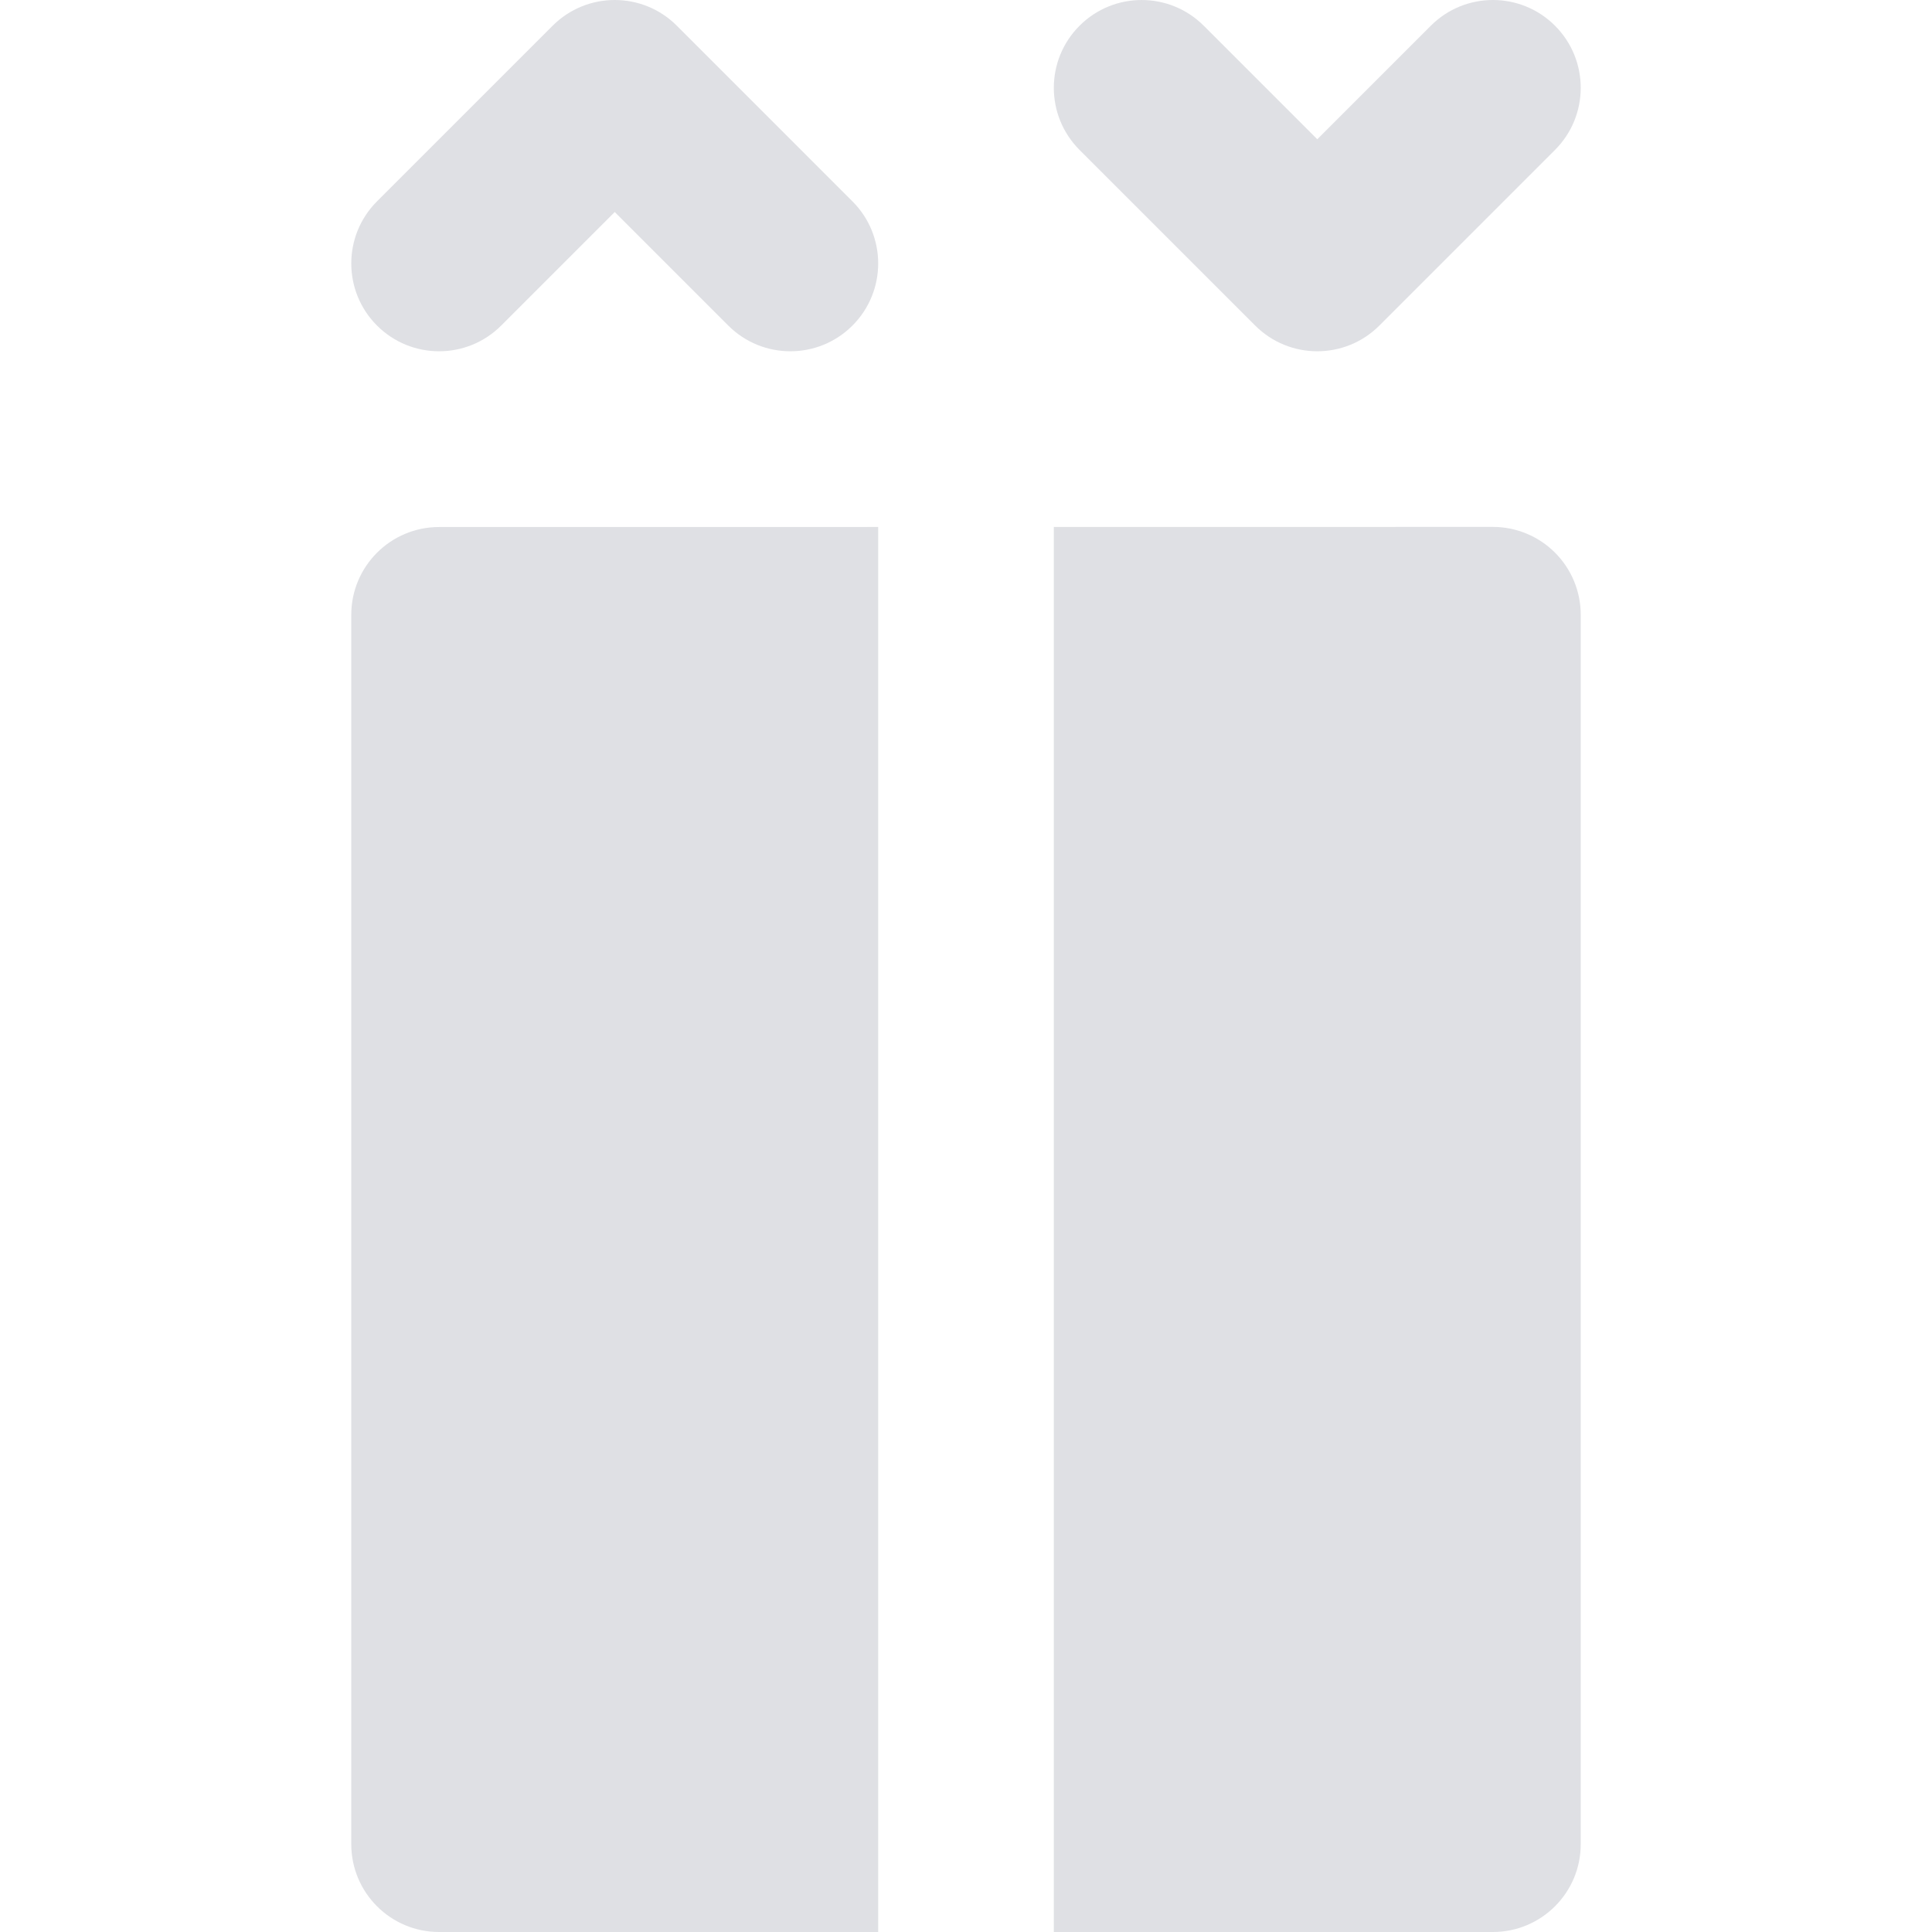 <?xml version="1.0" encoding="iso-8859-1"?>
<!-- Generator: Adobe Illustrator 19.0.0, SVG Export Plug-In . SVG Version: 6.00 Build 0)  -->
<svg version="1.1" id="Layer_1" xmlns="http://www.w3.org/2000/svg" xmlns:xlink="http://www.w3.org/1999/xlink" x="0px" y="0px"
	 viewBox="0 0 512.001 512.001" style="enable-background:new 0 0 512.001 512.001;" xml:space="preserve"
	 fill="#DFE0E4">
<g>
	<g>
		<path d="M225.912,53.363L179.367,6.817c-9.087-9.089-23.824-9.089-32.912,0L99.909,53.363c-9.09,9.089-9.09,23.822,0,32.912
			c9.089,9.09,23.825,9.09,32.912,0.002l30.089-30.09l30.092,30.09c4.541,4.543,10.499,6.816,16.454,6.816
			c5.958,0,11.913-2.273,16.457-6.817C235,77.186,235,62.453,225.912,53.363z"/>
	</g>
</g>
<g>
	<g>
		<path d="M412.094,6.817c-9.087-9.09-23.823-9.089-32.912,0l-30.09,30.09L319.003,6.819c-9.087-9.089-23.823-9.089-32.912,0
			c-9.09,9.089-9.09,23.822,0,32.912l46.545,46.545c4.543,4.543,10.501,6.816,16.455,6.816c5.958,0,11.912-2.273,16.457-6.817
			l46.545-46.545C421.181,30.641,421.181,15.907,412.094,6.817z"/>
	</g>
</g>
<g>
	<g>
		<path d="M116.361,139.666c-12.851,0.002-23.27,10.422-23.27,23.273v325.79c0,12.853,10.422,23.273,23.273,23.273h116.364v-23.273
			v-23.273V186.199v-23.273v-23.273L116.361,139.666z"/>
	</g>
</g>
<g>
	<g>
		<path d="M412.091,146.453c-4.363-4.364-10.285-6.816-16.457-6.816l-116.361,0.012v23.273v23.273v279.26v23.273v23.273h116.364
			c12.854,0,23.273-10.42,23.273-23.273V162.91C418.91,156.739,416.459,150.818,412.091,146.453z"/>
	</g>
</g>
<g>
</g>
<g>
</g>
<g>
</g>
<g>
</g>
<g>
</g>
<g>
</g>
<g>
</g>
<g>
</g>
<g>
</g>
<g>
</g>
<g>
</g>
<g>
</g>
<g>
</g>
<g>
</g>
<g>
</g>
</svg>
